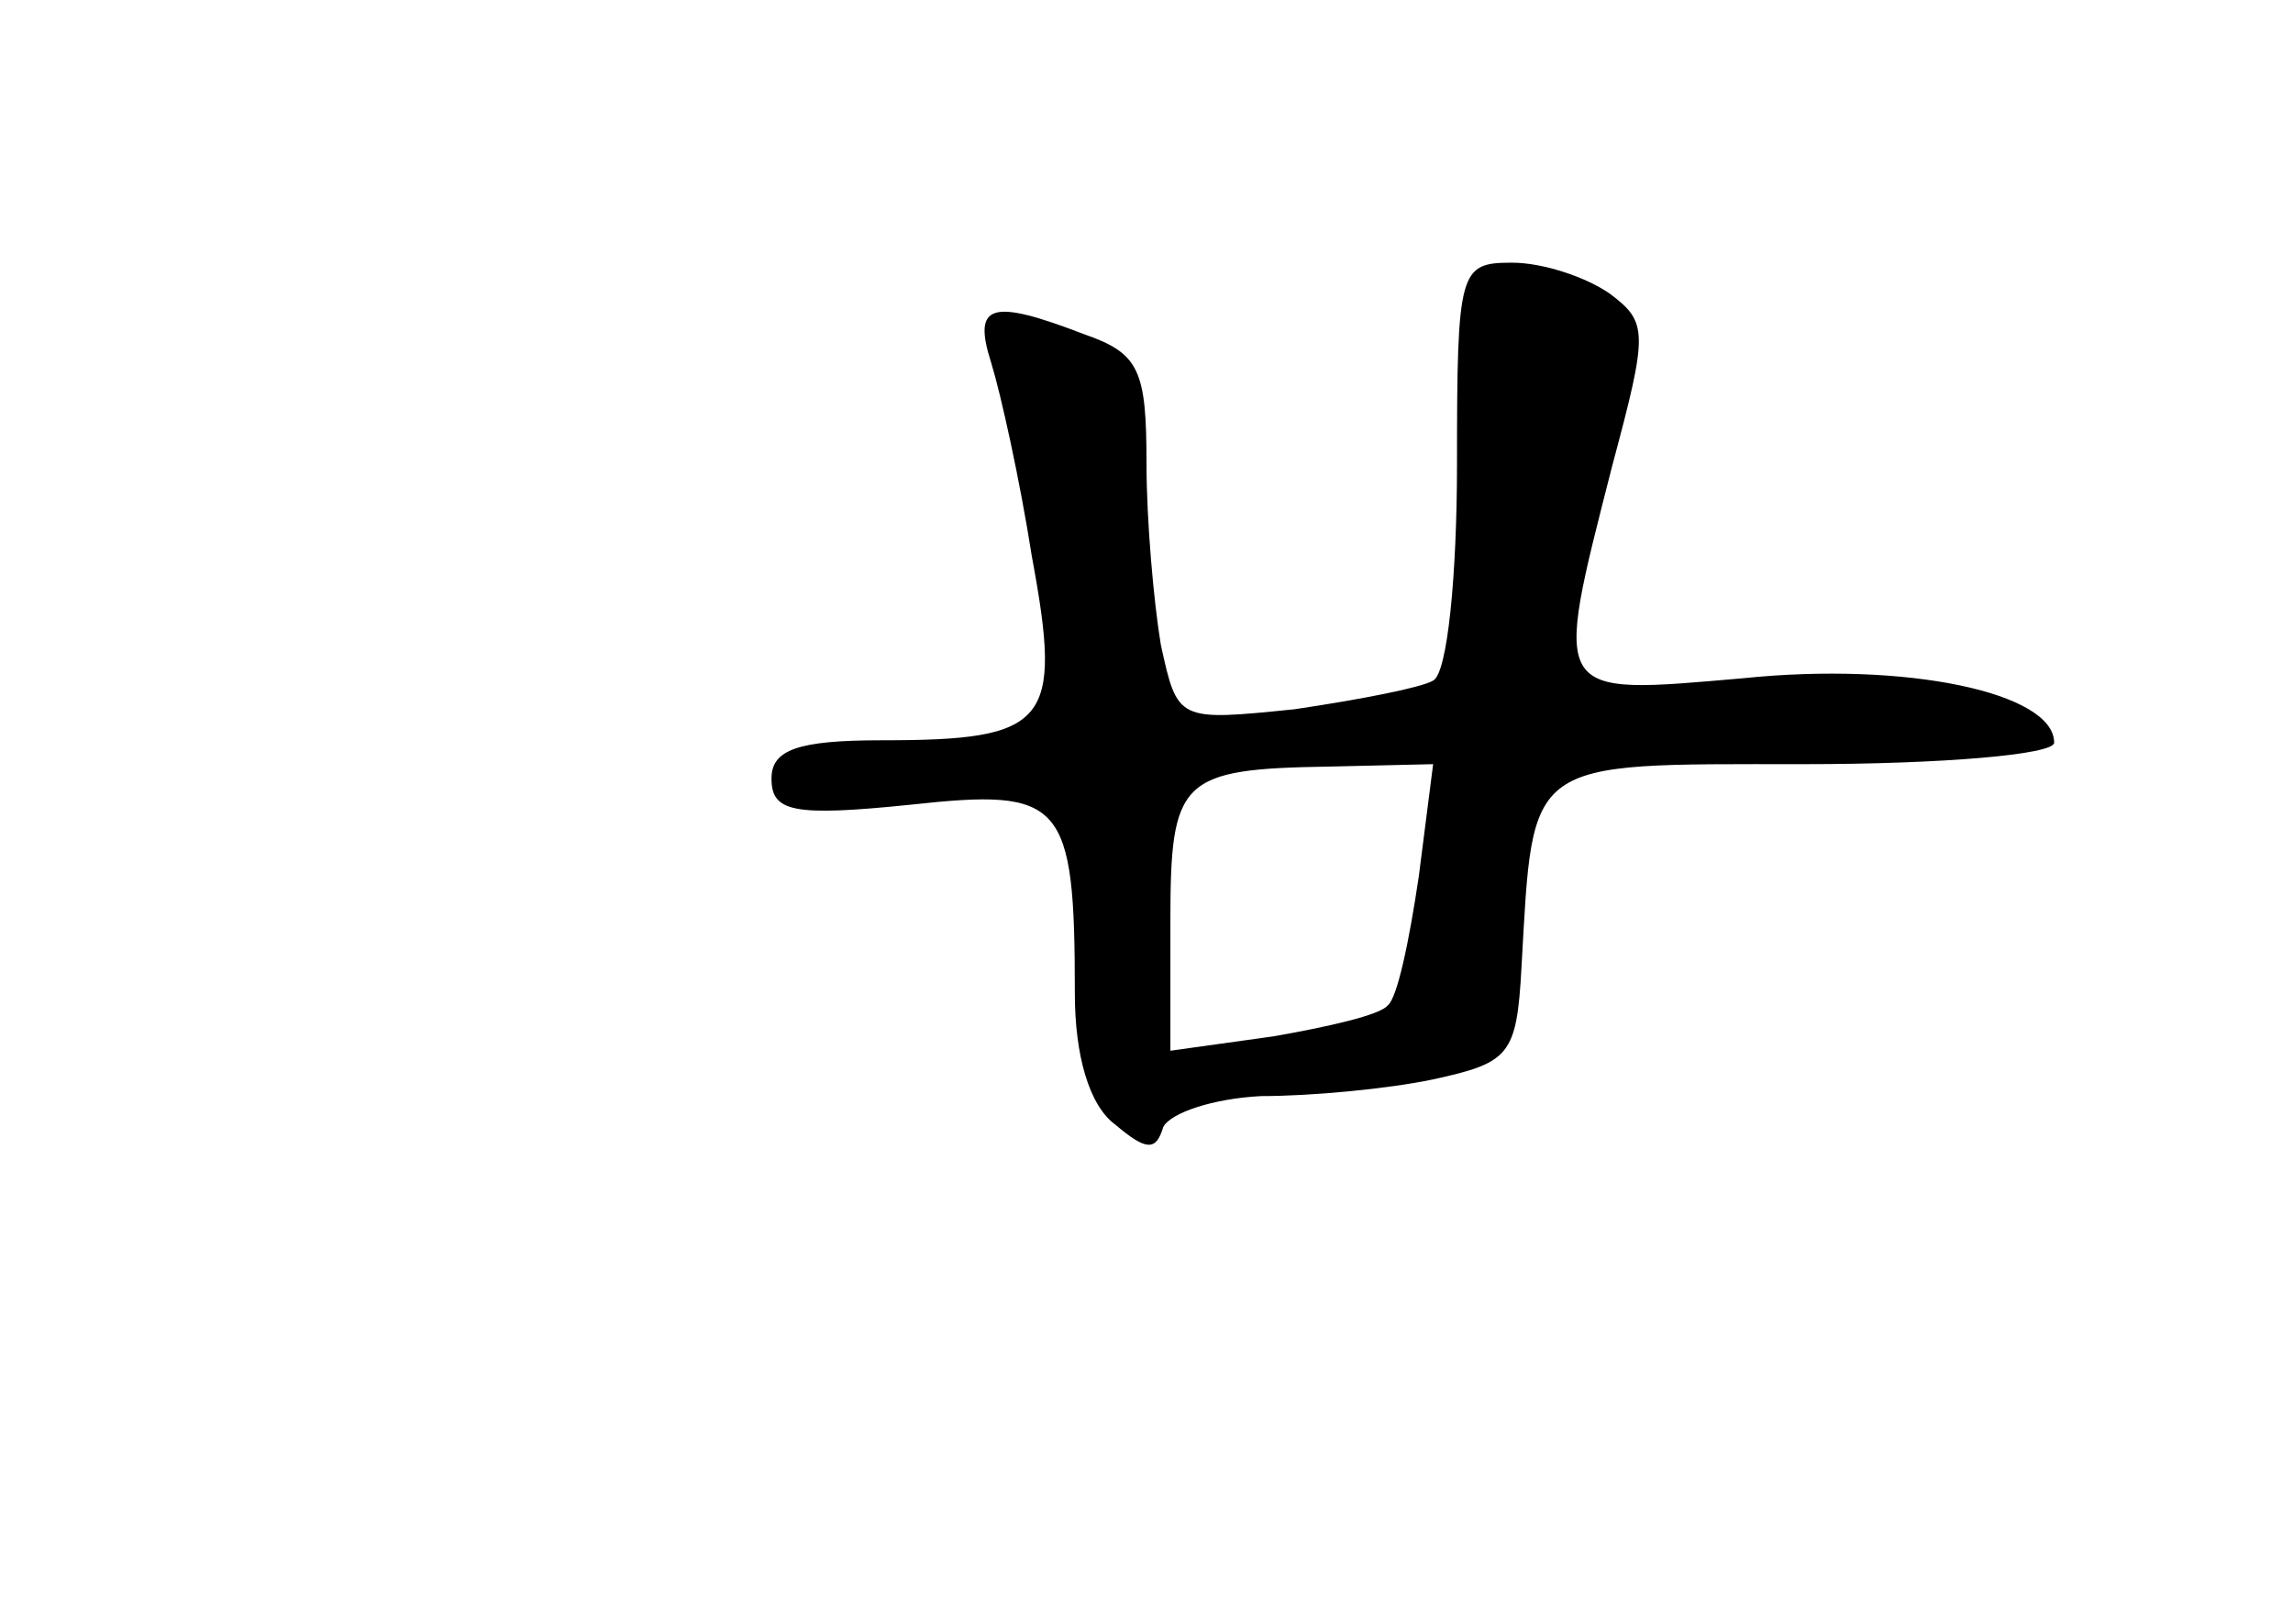 <?xml version="1.0" standalone="no"?>
<!DOCTYPE svg PUBLIC "-//W3C//DTD SVG 20010904//EN"
 "http://www.w3.org/TR/2001/REC-SVG-20010904/DTD/svg10.dtd">
<svg version="1.0" xmlns="http://www.w3.org/2000/svg"
 width="96pt" height="68pt" viewBox="0 0 96 68"
 preserveAspectRatio="xMidYMid meet">
<g transform="translate(0,68) scale(0.1,-0.1)"
fill="#000000" stroke="none">
<path d="M610 486 c0 -47 -4 -88 -10 -91 -5 -3 -31 -8 -58 -12 -49 -5 -49 -5
-56 27 -3 18 -6 52 -6 76 0 39 -3 46 -26 54 -39 15 -47 13 -39 -12 4 -13 12
-49 17 -81 13 -70 7 -77 -63 -77 -35 0 -46 -4 -46 -16 0 -14 9 -16 58 -11 64
7 69 2 69 -79 0 -26 6 -47 17 -55 13 -11 17 -11 20 -1 3 6 21 12 41 13 21 0
53 3 72 7 32 7 35 10 37 47 5 88 1 85 118 85 58 0 105 4 105 9 0 21 -62 34
-130 27 -81 -7 -80 -9 -55 89 15 56 15 60 -1 72 -10 7 -28 13 -41 13 -22 0
-23 -3 -23 -84z m-16 -173 c-4 -27 -9 -51 -13 -54 -3 -4 -25 -9 -48 -13 l-43
-6 0 54 c0 60 4 64 67 65 l43 1 -6 -47z"/>
</g>
</svg>
